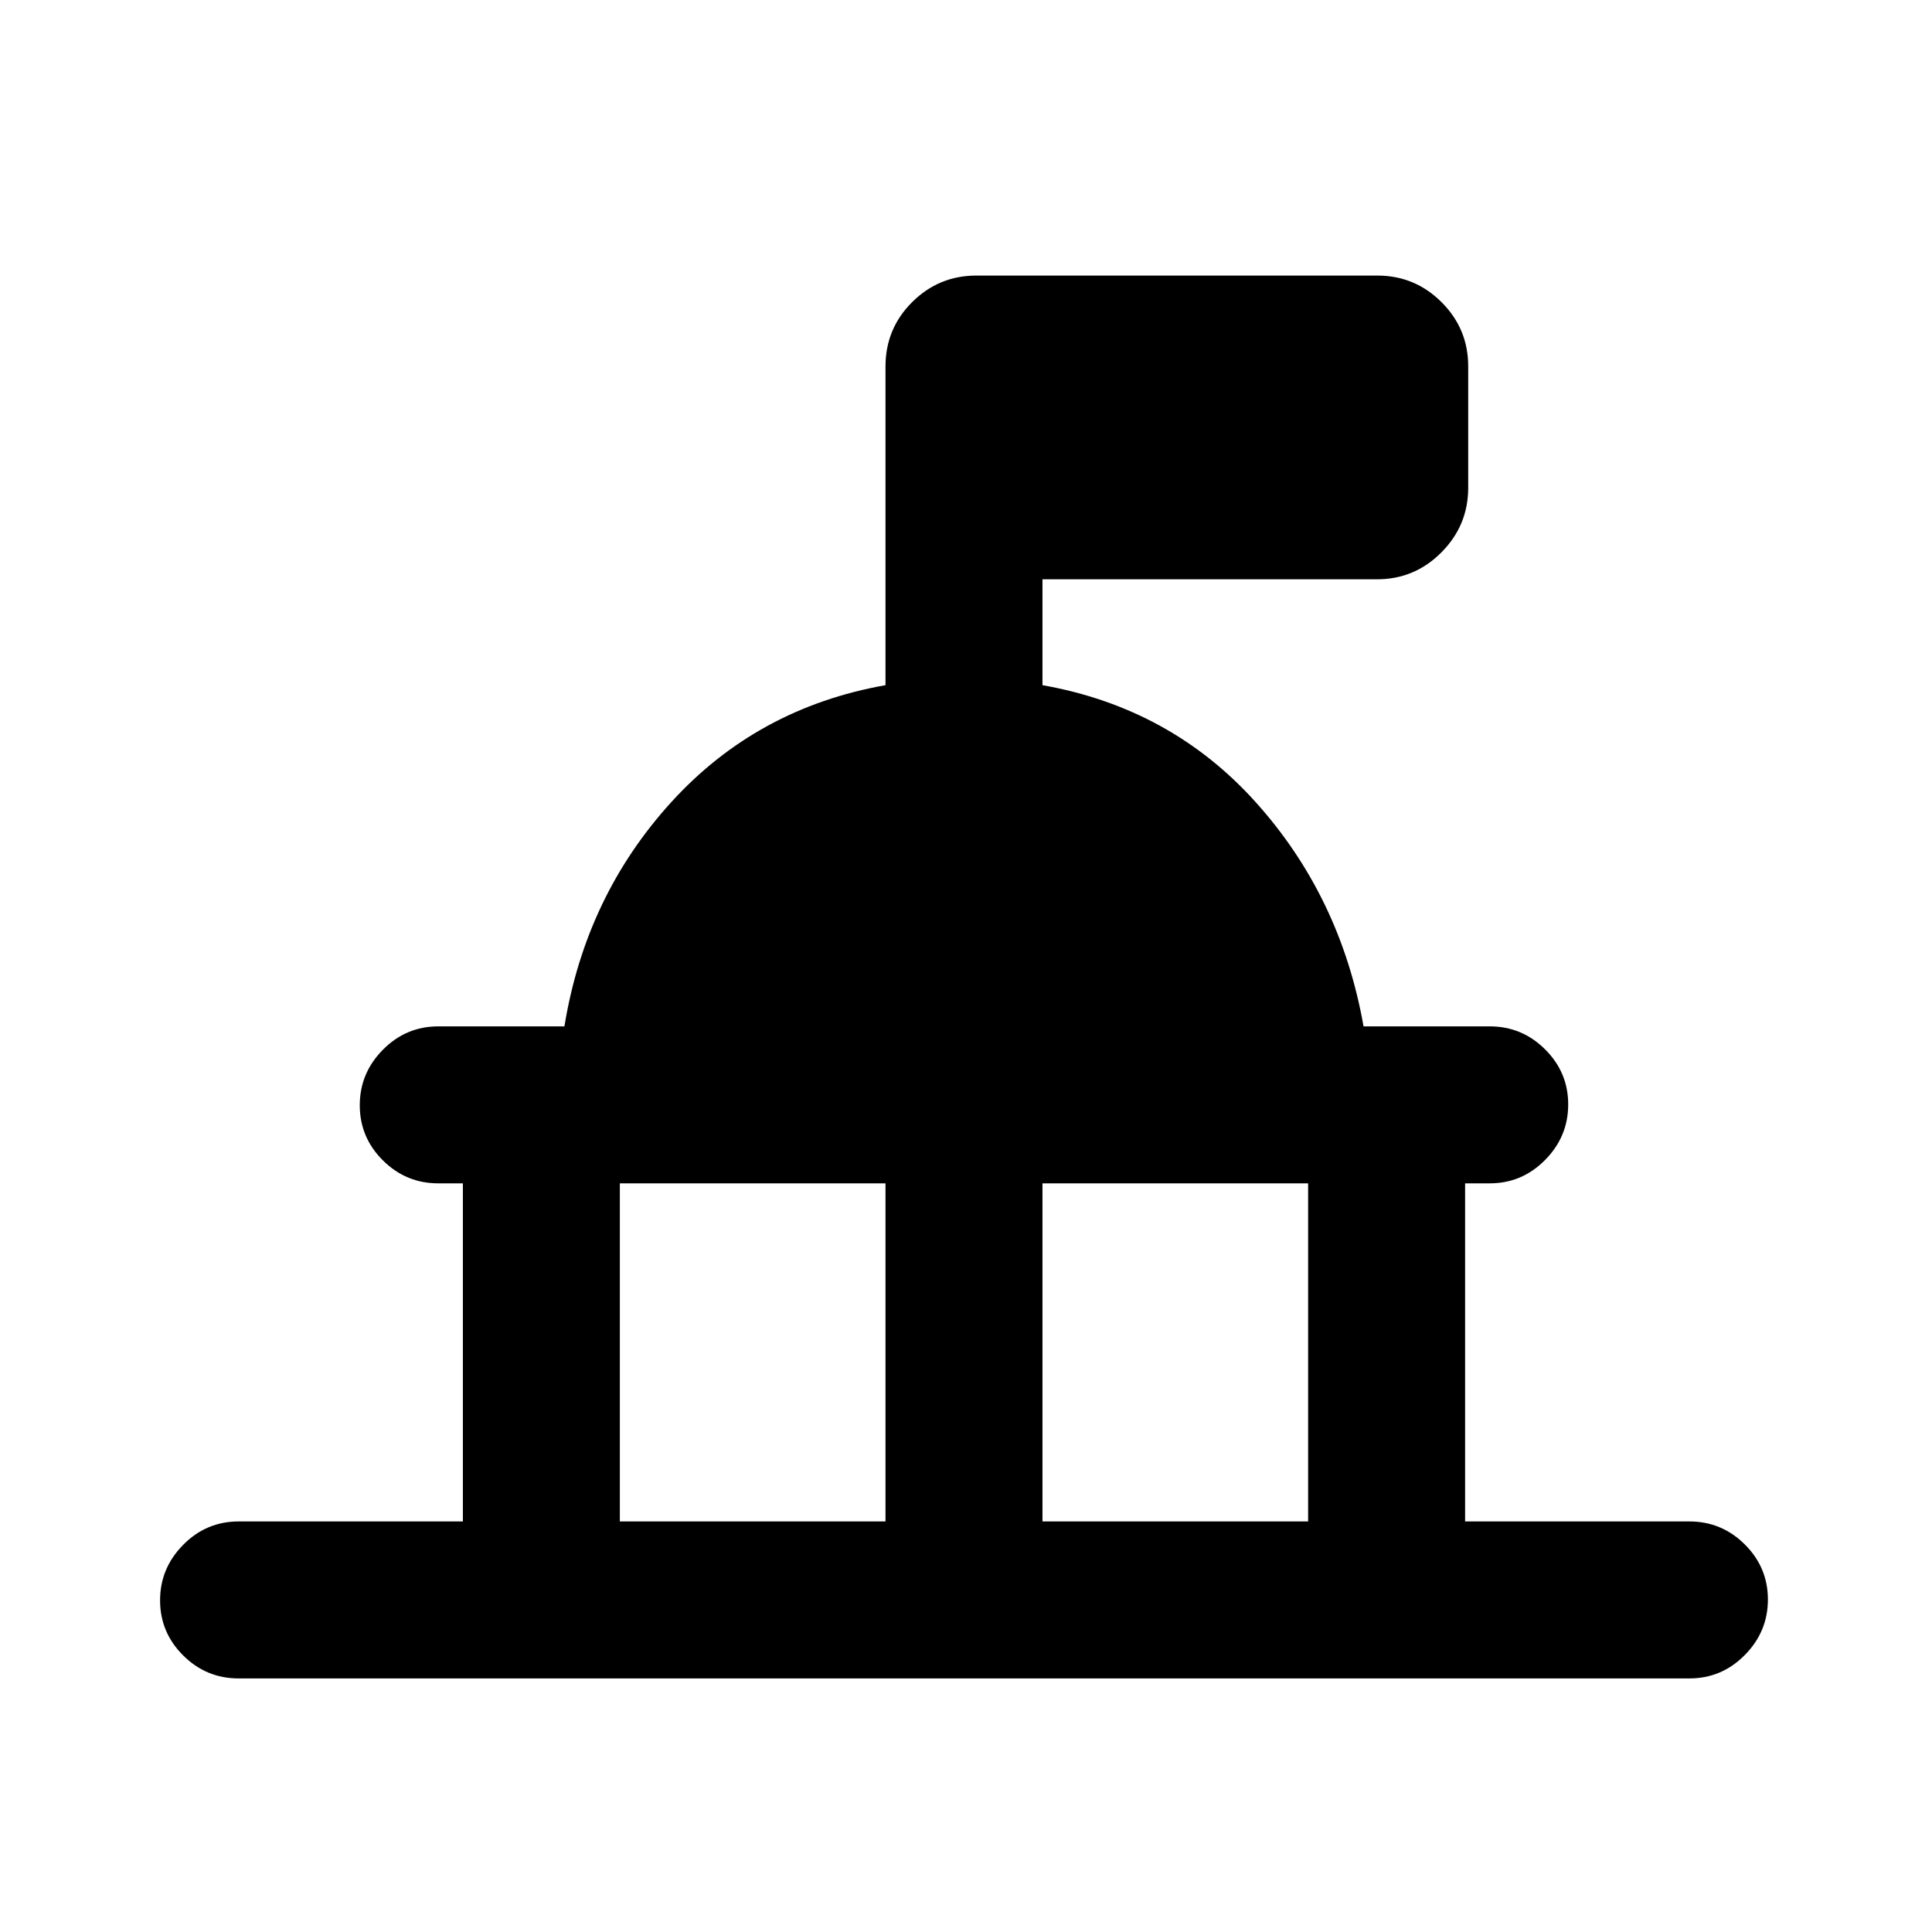 <svg xmlns="http://www.w3.org/2000/svg" height="20" viewBox="0 -960 960 960" width="20"><path d="M230-204v-168h-12.23q-16.05 0-27.52-11.42-11.48-11.42-11.48-27.38 0-15.97 11.48-27.58Q201.72-450 217.77-450h62.69q10.51-64.64 53.1-111.43 42.59-46.8 106.44-58.11V-777.9q0-18.78 13.24-31.98 13.25-13.19 31.91-13.19h199.23q18.67 0 31.91 13.21 13.25 13.22 13.25 31.85v60.44q0 18.63-13.29 32.02-13.29 13.4-32.02 13.4H518v52.61q63.85 11.31 106 58.19 42.15 46.89 53.54 111.35h62.69q16.05 0 27.52 11.42 11.48 11.42 11.48 27.38 0 15.97-11.48 27.58Q756.28-372 740.23-372H728v168h111.46q16.05 0 27.52 11.42 11.48 11.42 11.48 27.38 0 15.97-11.48 27.58Q855.51-126 839.46-126H118.54q-16.05 0-27.52-11.42-11.48-11.42-11.48-27.38 0-15.97 11.48-27.58Q102.49-204 118.54-204H230Zm78 0h132v-168H308v168Zm210 0h132v-168H518v168Z"/></svg>